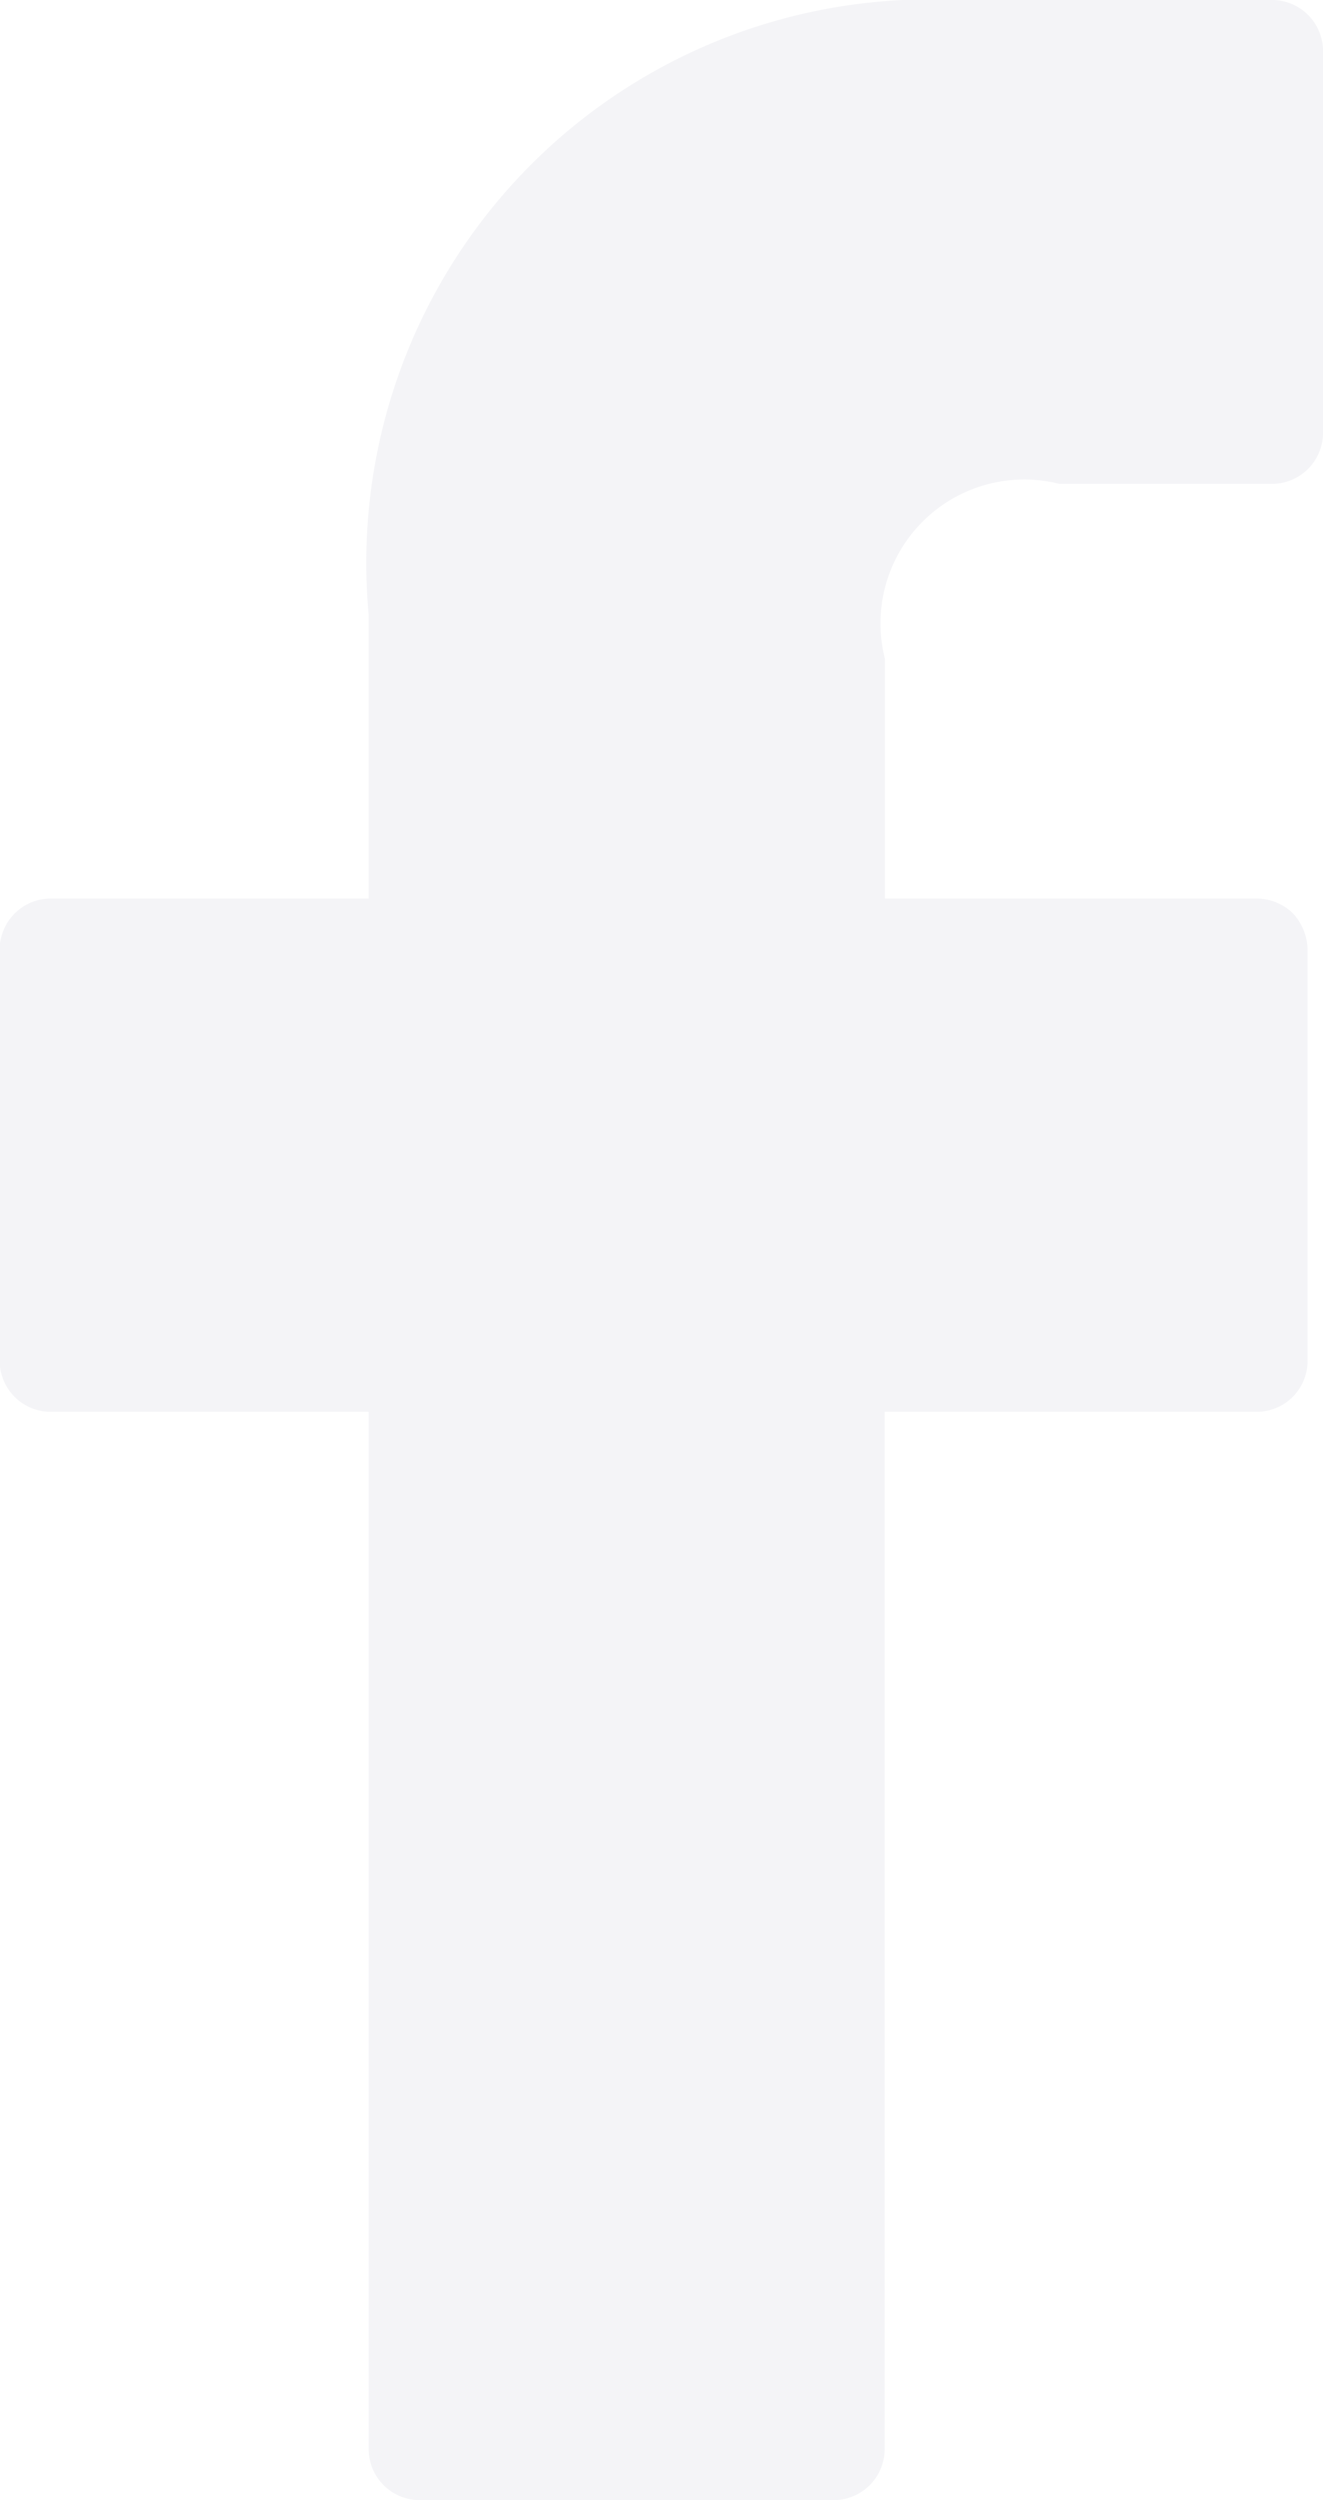 <svg xmlns="http://www.w3.org/2000/svg" width="9" height="17" viewBox="0 0 9 17">
<defs>
    <style>
      .cls-1 {
        fill: #cccbd9;
        fill-rule: evenodd;
        opacity: 0.2;
      }
    </style>
  </defs>
  <path id="Фигура_7_копия" data-name="Фигура 7 копия" class="cls-1" d="M384.661,2015H382.5a3.831,3.831,0,0,0-3.992,4.18v1.93h-2.171a0.347,0.347,0,0,0-.339.35v2.79a0.347,0.347,0,0,0,.339.35h2.171v7.05a0.347,0.347,0,0,0,.339.35h2.832a0.347,0.347,0,0,0,.339-0.35v-7.05h2.538a0.346,0.346,0,0,0,.339-0.35v-2.79a0.373,0.373,0,0,0-.1-0.25,0.355,0.355,0,0,0-.24-0.1H382.02v-1.63a0.978,0.978,0,0,1,1.186-1.19h1.454a0.347,0.347,0,0,0,.34-0.35v-2.59A0.347,0.347,0,0,0,384.661,2015Z" transform="translate(-376 -2015)"/>
</svg>
